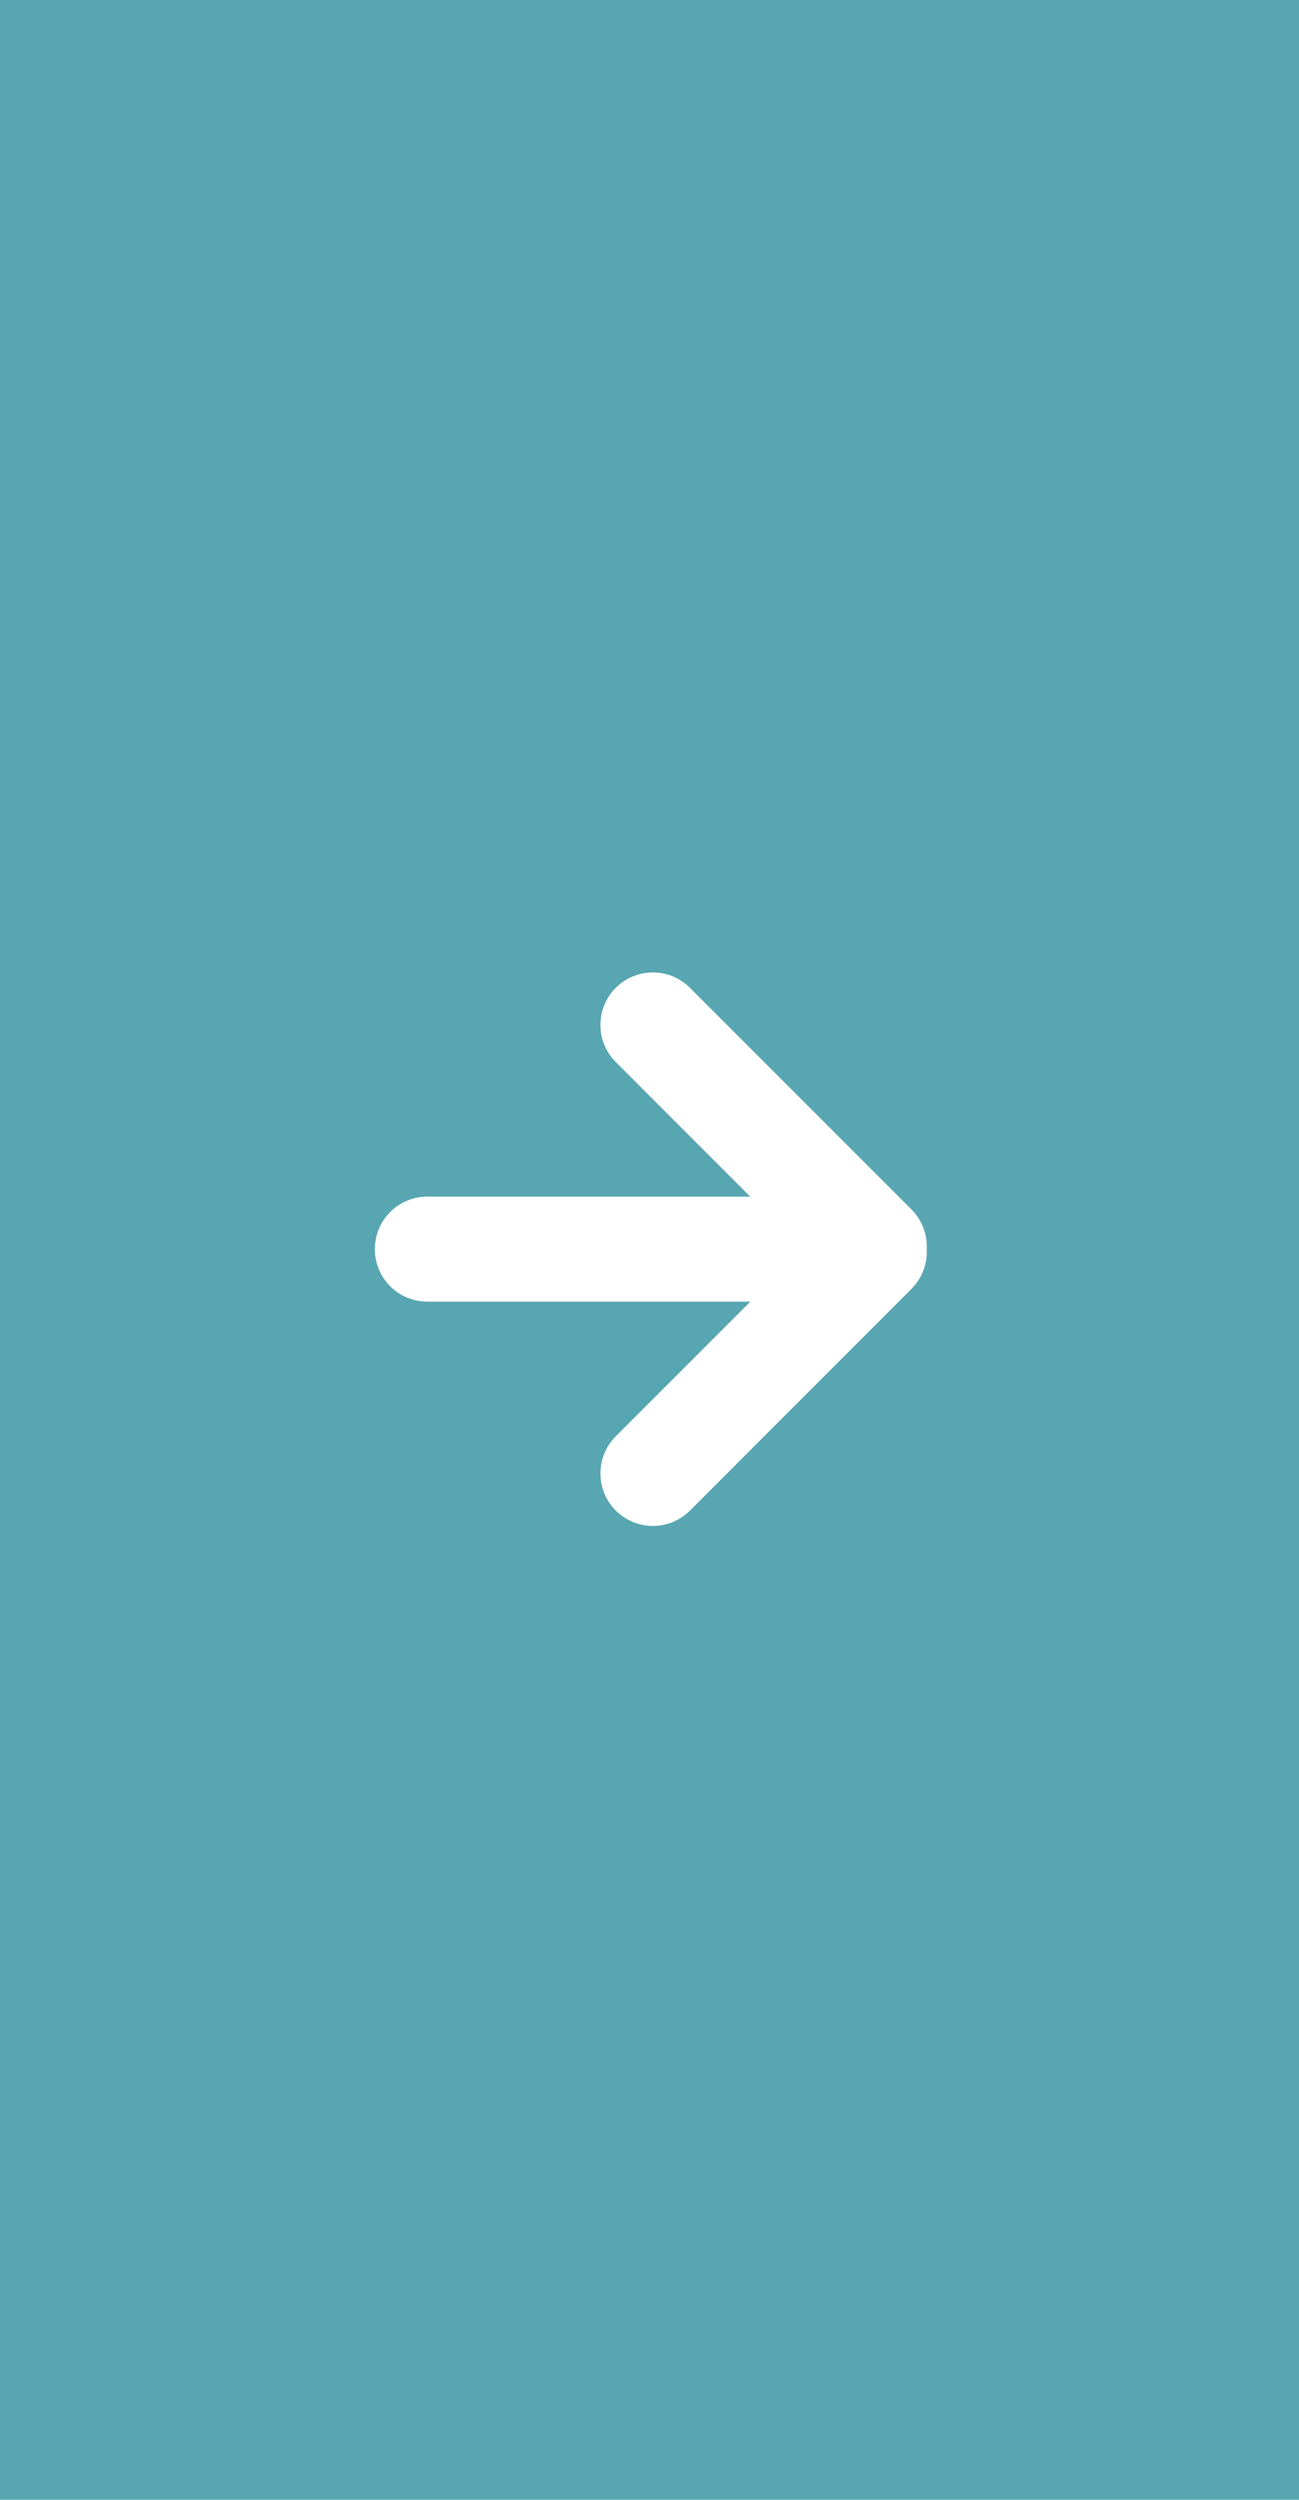 <?xml version="1.0" encoding="UTF-8" standalone="no"?>
<svg width="52px" height="100px" viewBox="0 0 52 100" version="1.1" xmlns="http://www.w3.org/2000/svg" xmlns:xlink="http://www.w3.org/1999/xlink">
    <!-- Generator: Sketch 50.2 (55047) - http://www.bohemiancoding.com/sketch -->
    <title>left copy</title>
    <desc>Created with Sketch.</desc>
    <defs></defs>
    <g id="Page-1" stroke="none" stroke-width="1" fill="none" fill-rule="evenodd">
        <g id="Beerweek-gotowe" transform="translate(-1388, -5498)" fill="#58A6B1">
            <g id="galeria" transform="translate(0, 5357)">
                <g id="left" transform="translate(1414, 191) scale(-1, 1) translate(-1414, -191) translate(1388, 141)">
                    <path d="M21.963,52.069 L34.895,52.069 C36.055,52.069 36.995,51.128 36.995,49.969 C36.995,48.809 36.055,47.869 34.895,47.869 L21.967,47.869 L27.35,42.485 C28.17,41.665 28.17,40.335 27.35,39.515 C26.53,38.695 25.201,38.695 24.38,39.515 L15.515,48.38 C15.078,48.817 14.874,49.399 14.903,49.971 C14.874,50.542 15.078,51.124 15.515,51.561 L24.38,60.426 C25.201,61.246 26.53,61.246 27.35,60.426 C28.17,59.606 28.17,58.276 27.35,57.456 L21.963,52.069 Z M0,0 L52,0 L52,100 L0,100 L0,0 Z" id="Combined-Shape"></path>
                </g>
            </g>
        </g>
    </g>
</svg>